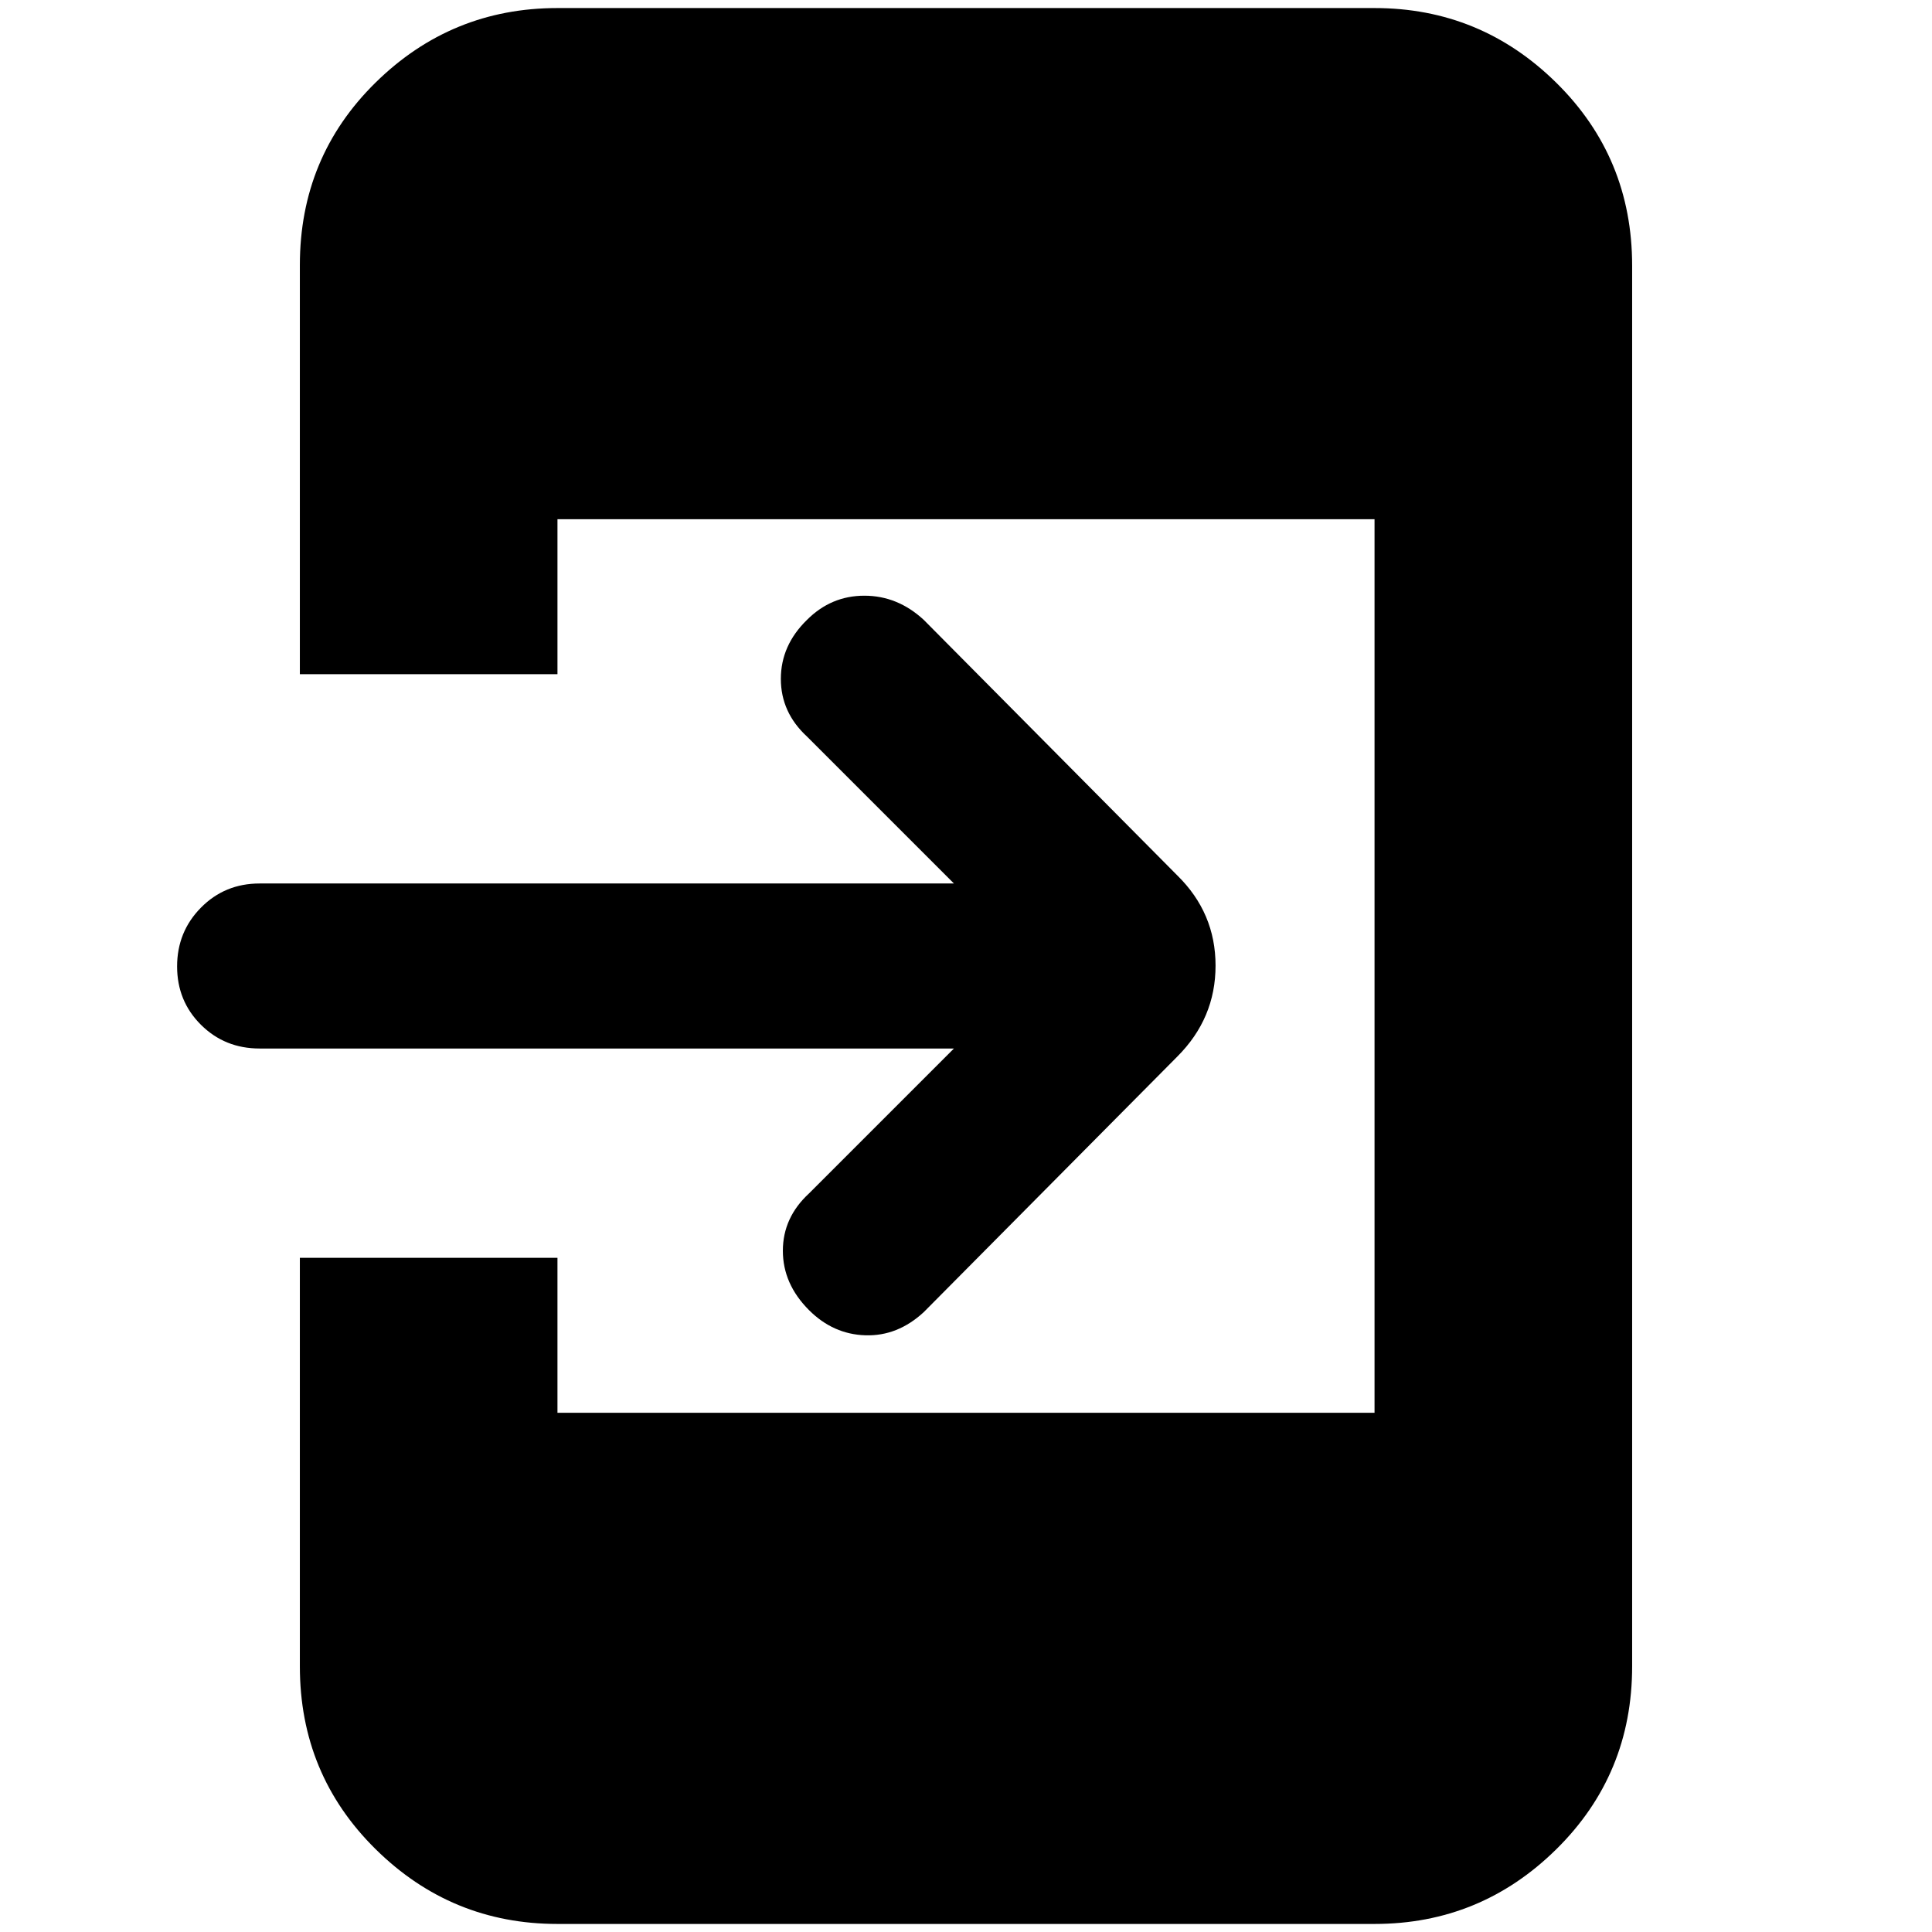 <svg xmlns="http://www.w3.org/2000/svg" height="20" viewBox="0 -960 960 960" width="20"><path d="M277-4q-52.7 0-90.35-37.15Q149-78.3 149-132v-203h128v77h406v-444H277v77H149v-203.264Q149-882 186.65-919q37.65-37 90.35-37h406q52.7 0 90.35 37.15Q811-881.7 811-828v696q0 53.7-37.65 90.85Q735.7-4 683-4H277Zm197-435H129q-17.3 0-29.15-11.789-11.85-11.79-11.85-29Q88-497 99.85-509T129-521h345l-73-73q-13-12-13-28.667 0-16.666 13-29.333 12-12 28.5-12t29.5 12l126 127q19 18.636 19 44.818T585-435L459-308q-13 12-29 11.5T402-309q-13-13-13-29.5t13-28.5l72-72Z"/></svg>